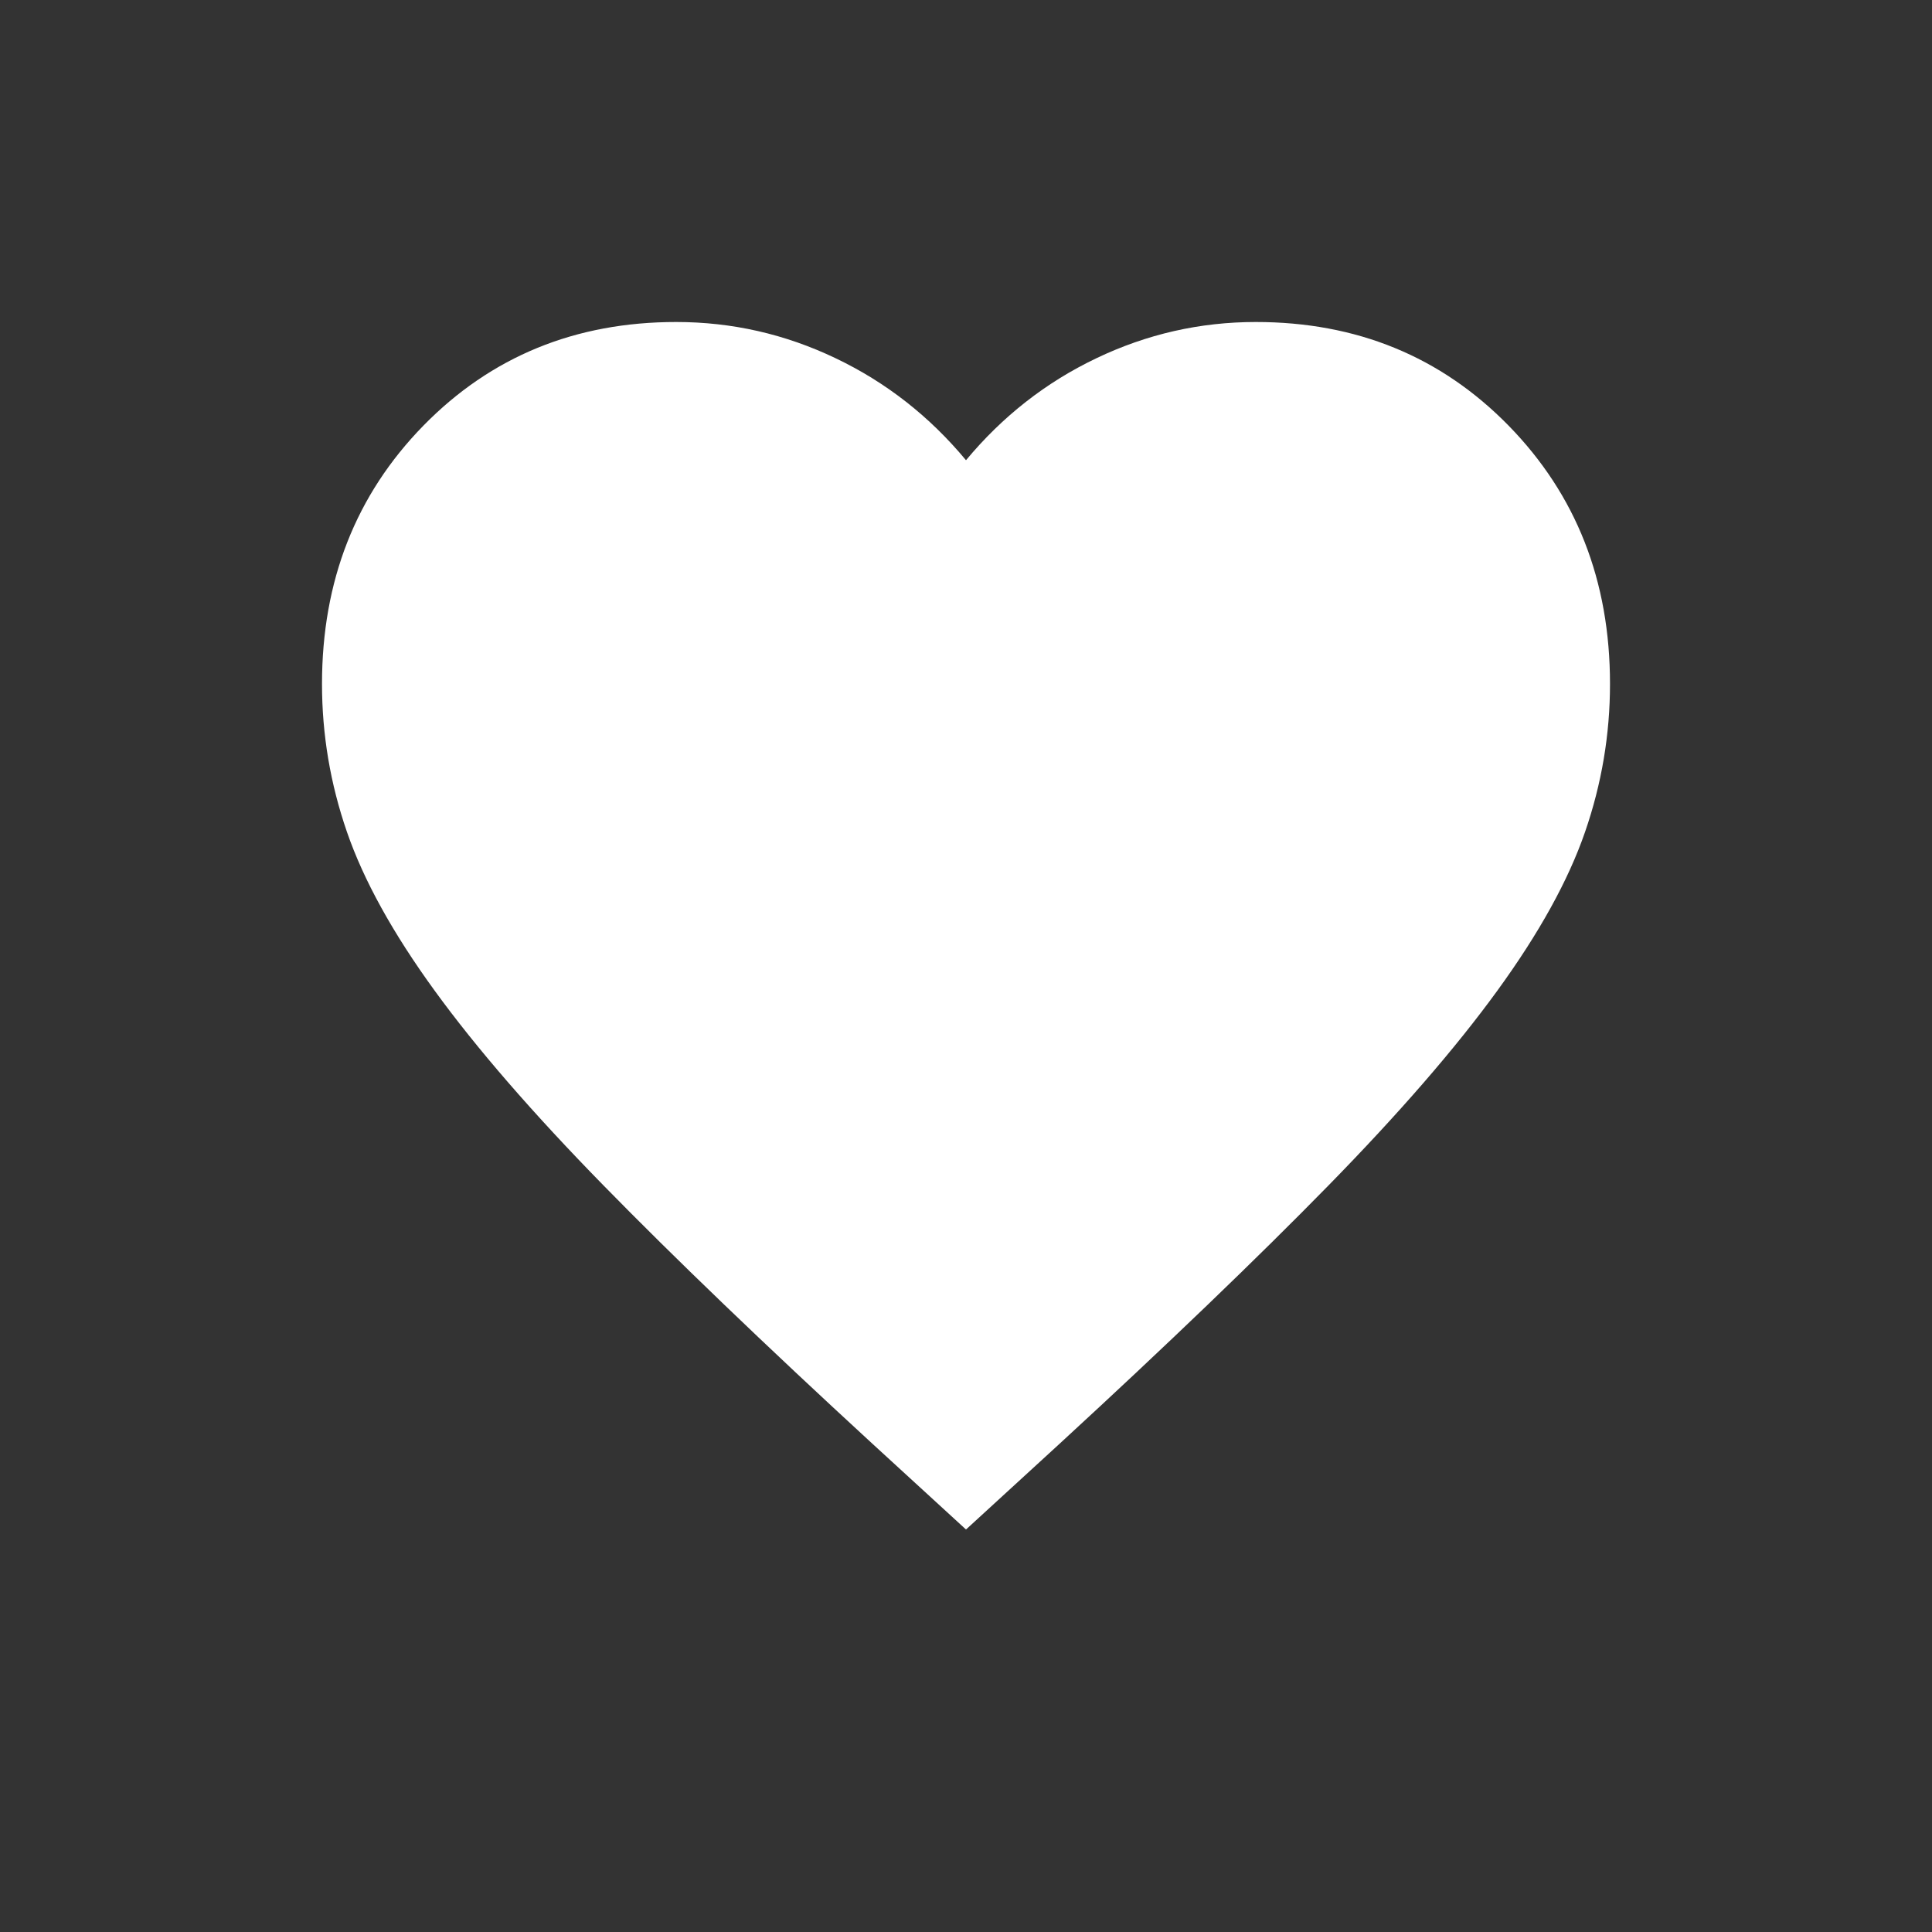<svg width="24" height="24" viewBox="0 0 24 24" fill="none" xmlns="http://www.w3.org/2000/svg">
<rect x="0" y="0" width="24" height="24" fill="#333333" stroke="none"/>
<path d="M12 19L10.84 17.937C9.493 16.698 8.38 15.628 7.5 14.729C6.62 13.83 5.92 13.023 5.4 12.307C4.88 11.592 4.517 10.935 4.31 10.335C4.103 9.736 4 9.123 4 8.496C4 7.215 4.42 6.146 5.26 5.287C6.1 4.429 7.147 4 8.4 4C9.093 4 9.753 4.15 10.38 4.45C11.007 4.749 11.547 5.172 12 5.717C12.453 5.172 12.993 4.749 13.62 4.45C14.247 4.15 14.907 4 15.6 4C16.853 4 17.9 4.429 18.74 5.287C19.58 6.146 20 7.215 20 8.496C20 9.123 19.897 9.736 19.69 10.335C19.483 10.935 19.12 11.592 18.6 12.307C18.08 13.023 17.38 13.83 16.5 14.729C15.62 15.628 14.507 16.698 13.16 17.937L12 19Z" fill="#FFFFFF"/>
</svg>
